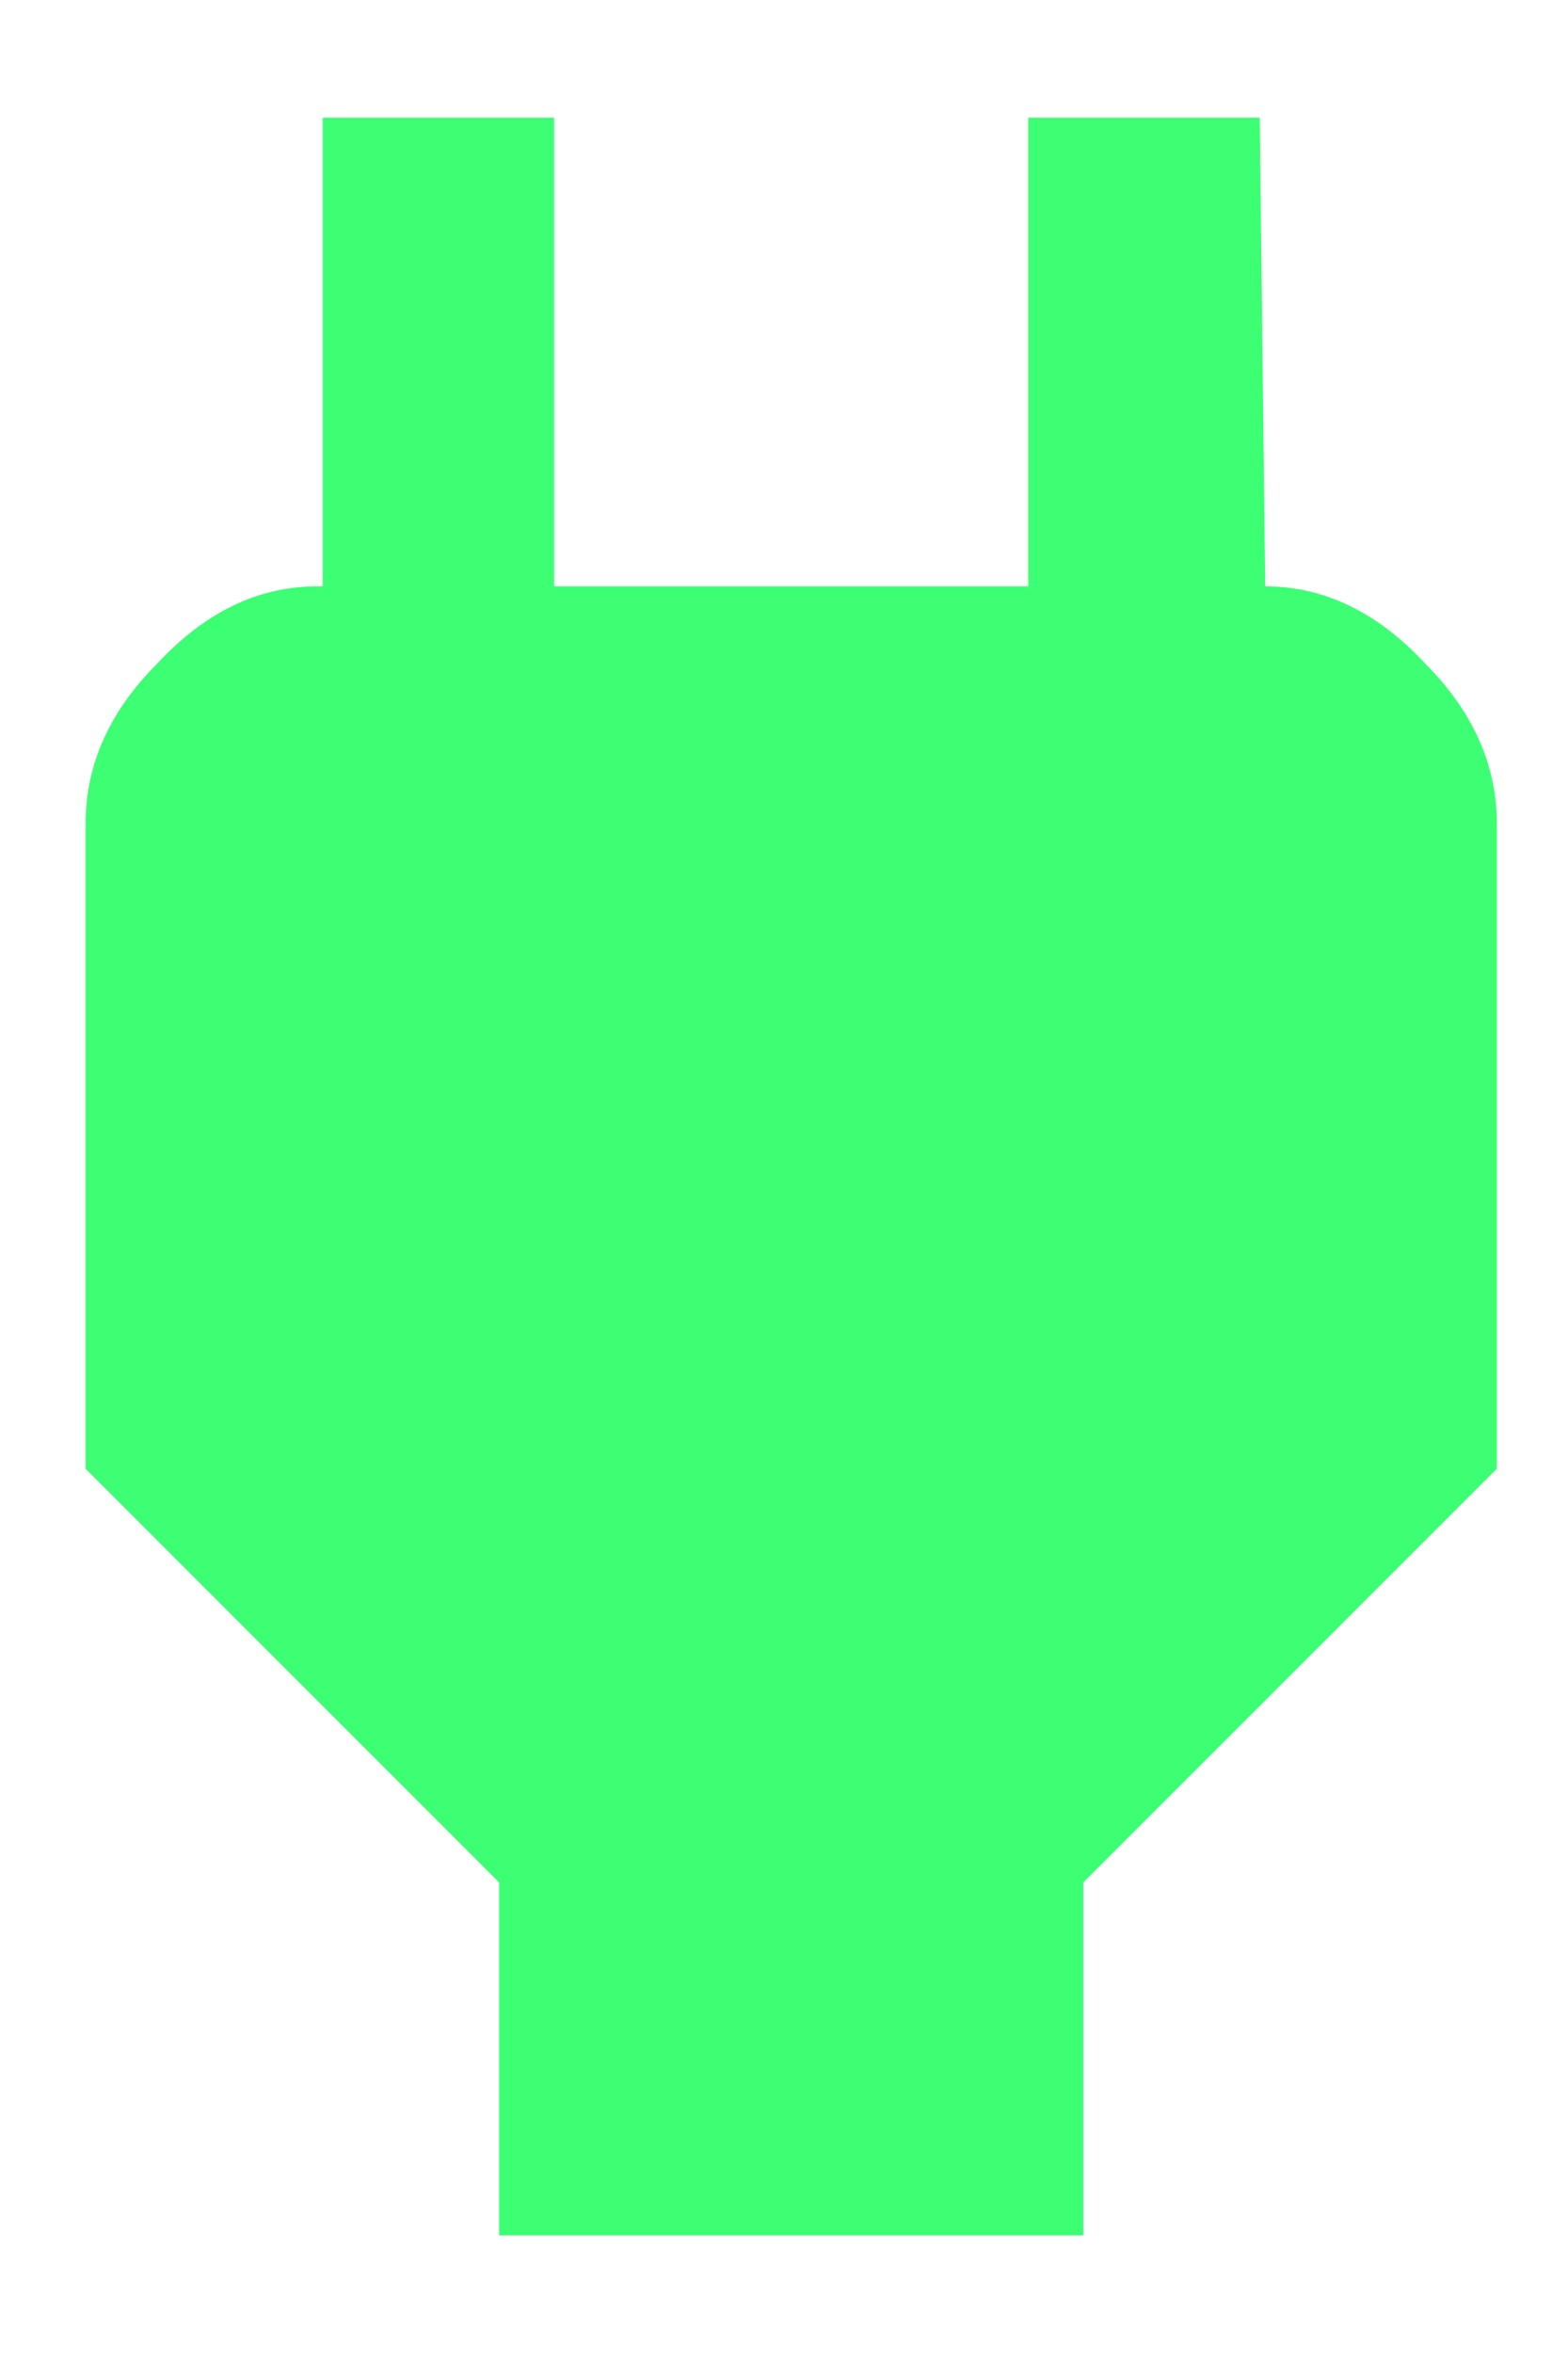 <svg width="10" height="15" viewBox="0 0 10 15" fill="none" xmlns="http://www.w3.org/2000/svg">
<path d="M8.069 3.738C8.444 3.738 8.784 3.902 9.089 4.23C9.393 4.535 9.546 4.875 9.546 5.25V9.363L6.909 12V14.25H3.183V12L0.546 9.363V5.25C0.546 4.875 0.698 4.535 1.003 4.23C1.308 3.902 1.647 3.738 2.022 3.738H2.058V0.75H3.534V3.738H6.558V0.75H8.034L8.069 3.738Z" fill="#3CFF73"/>
</svg>
 